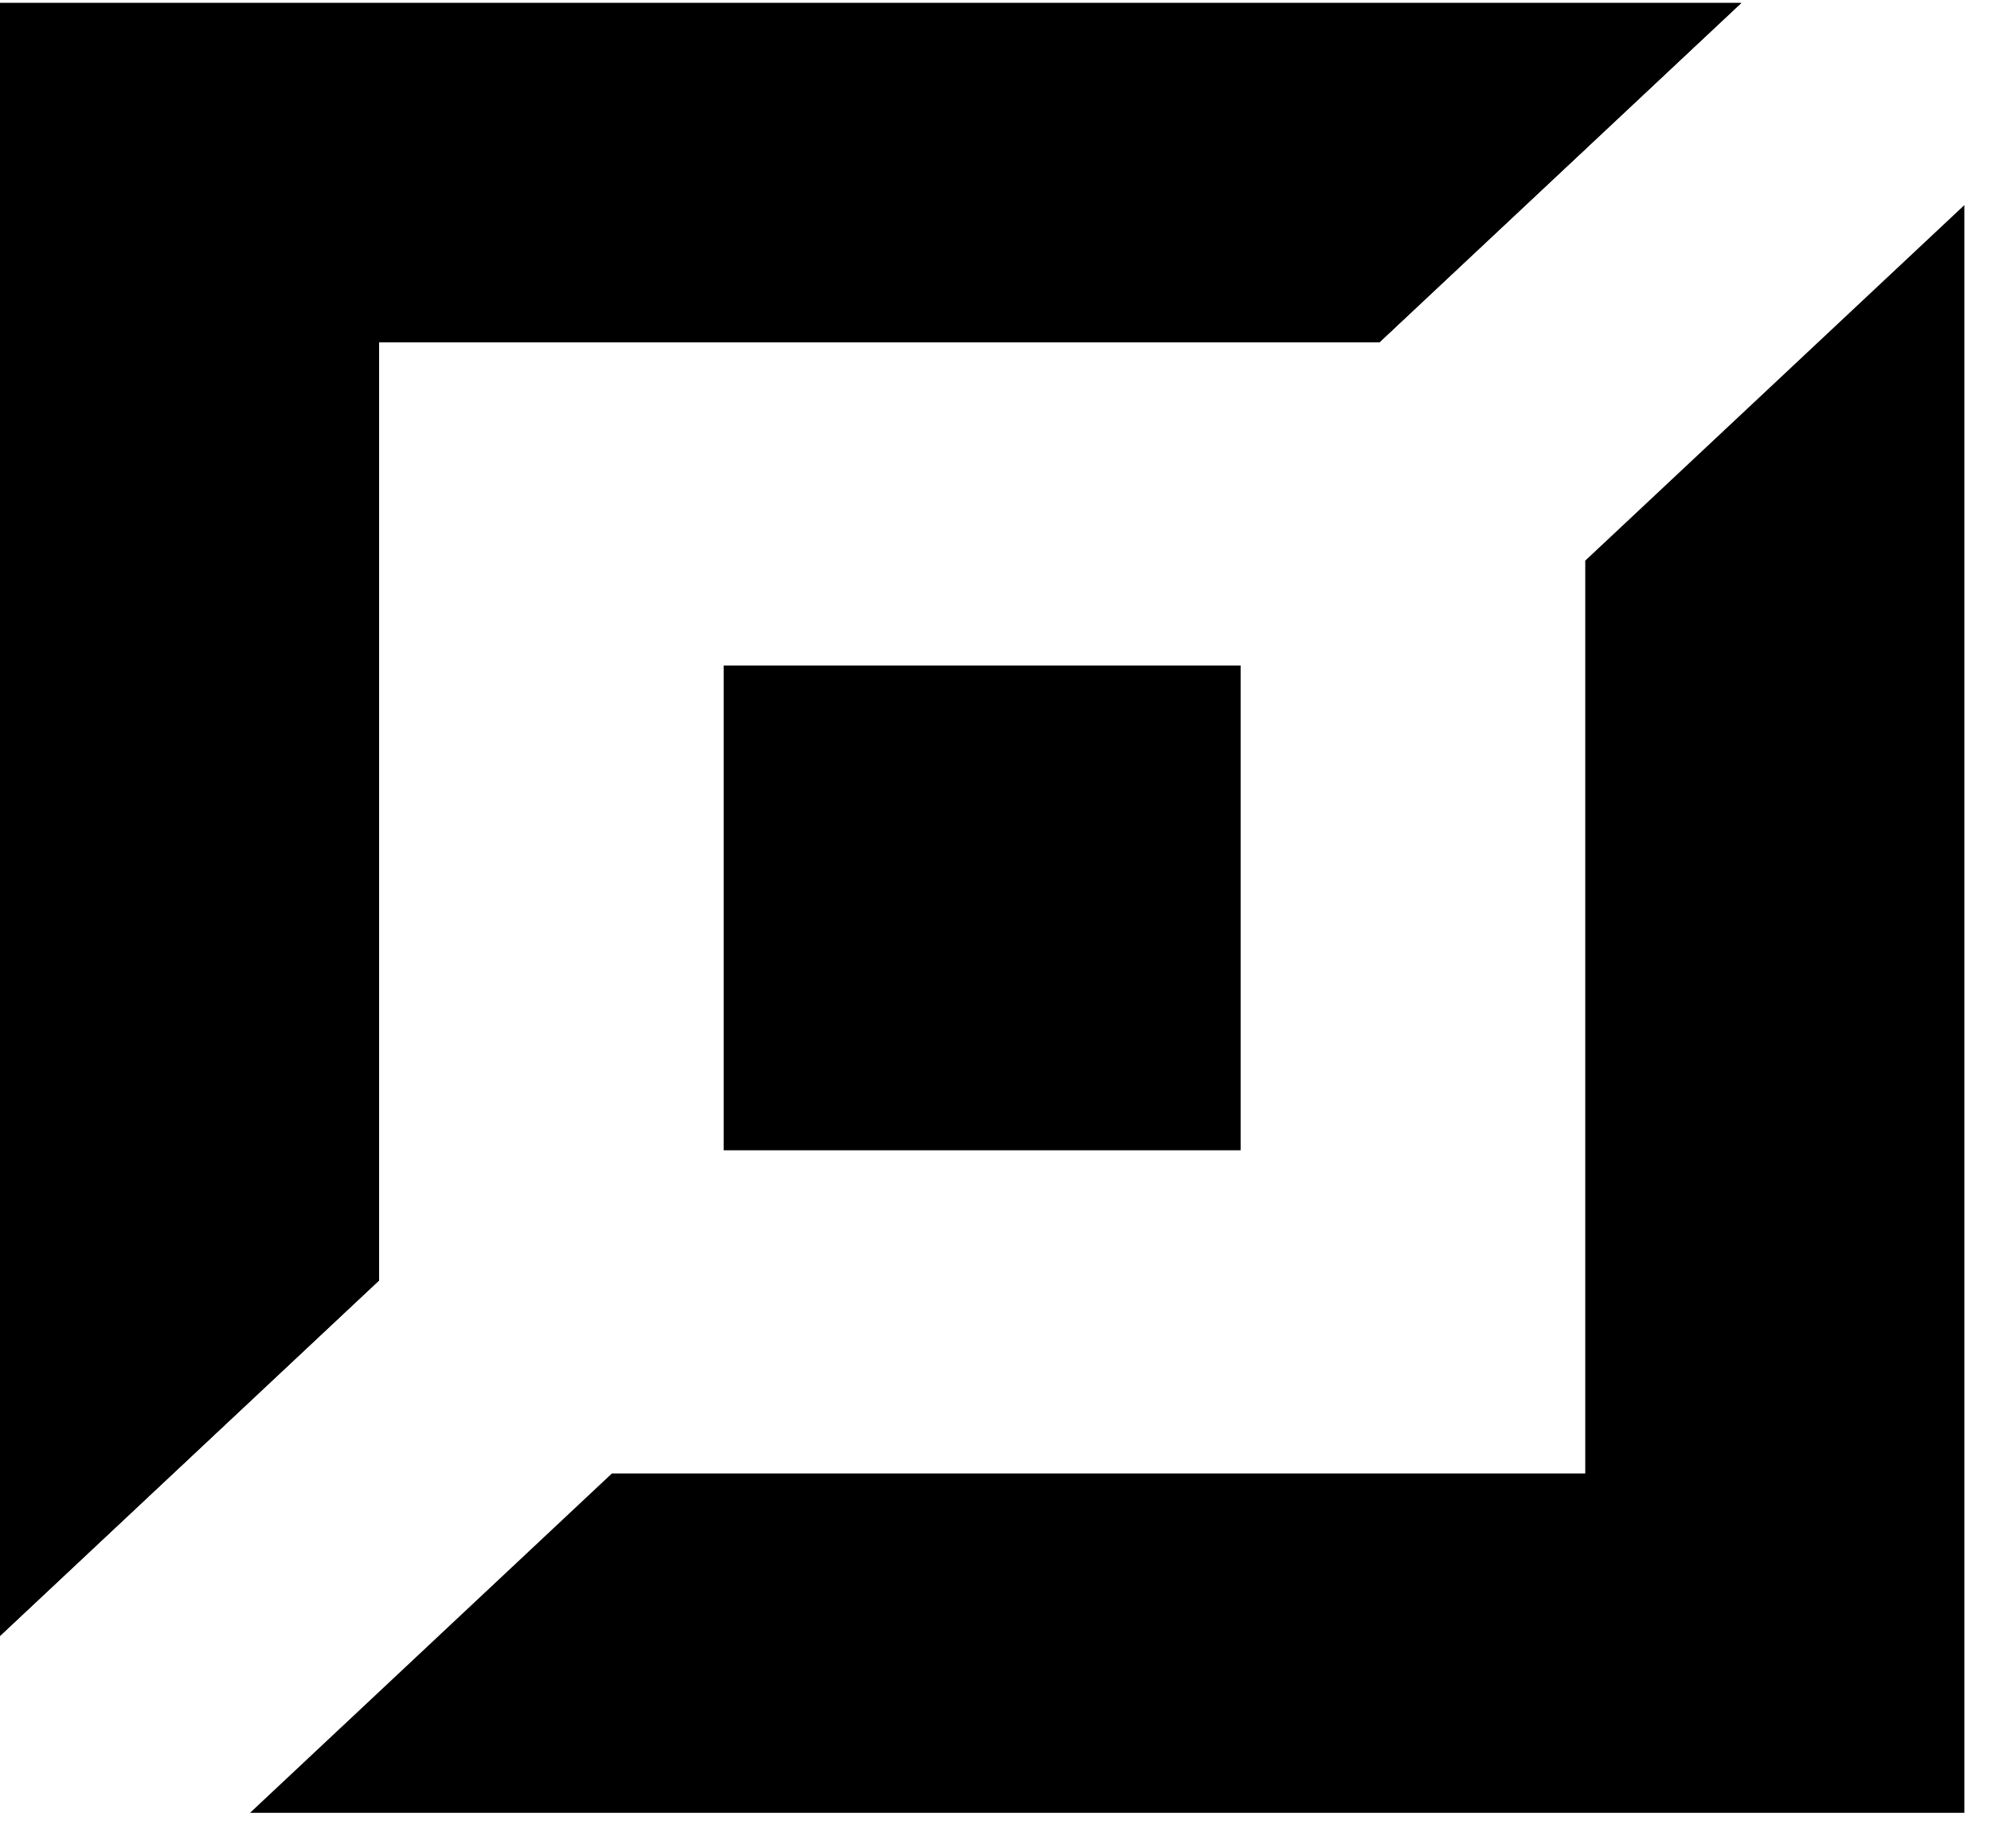 <svg width="42" height="39" viewBox="0 0 42 39" fill="current-color" xmlns="http://www.w3.org/2000/svg">
    <path d="M26.171 24.271L15.266 24.271L15.266 14.042L26.171 14.042L26.171 24.271Z" fill-opacity="0.15"/>
    <path d="M36.732 0.063L1.62658e-06 0.063L4.83781e-06 34.518L7.997 27.017L7.997 7.223L29.099 7.223L36.732 0.063Z"  fill-opacity="0.15"/>
    <path d="M12.908 31.09L33.441 31.09L33.441 11.829L41.438 4.328L41.438 38.25L5.275 38.25L12.908 31.09Z" fill-opacity="0.15"/>
    <path d="M36.732 0.063L1.62658e-06 0.063L4.83781e-06 34.518L7.997 27.017L7.997 7.223L29.099 7.223L36.732 0.063Z" />
</svg>
